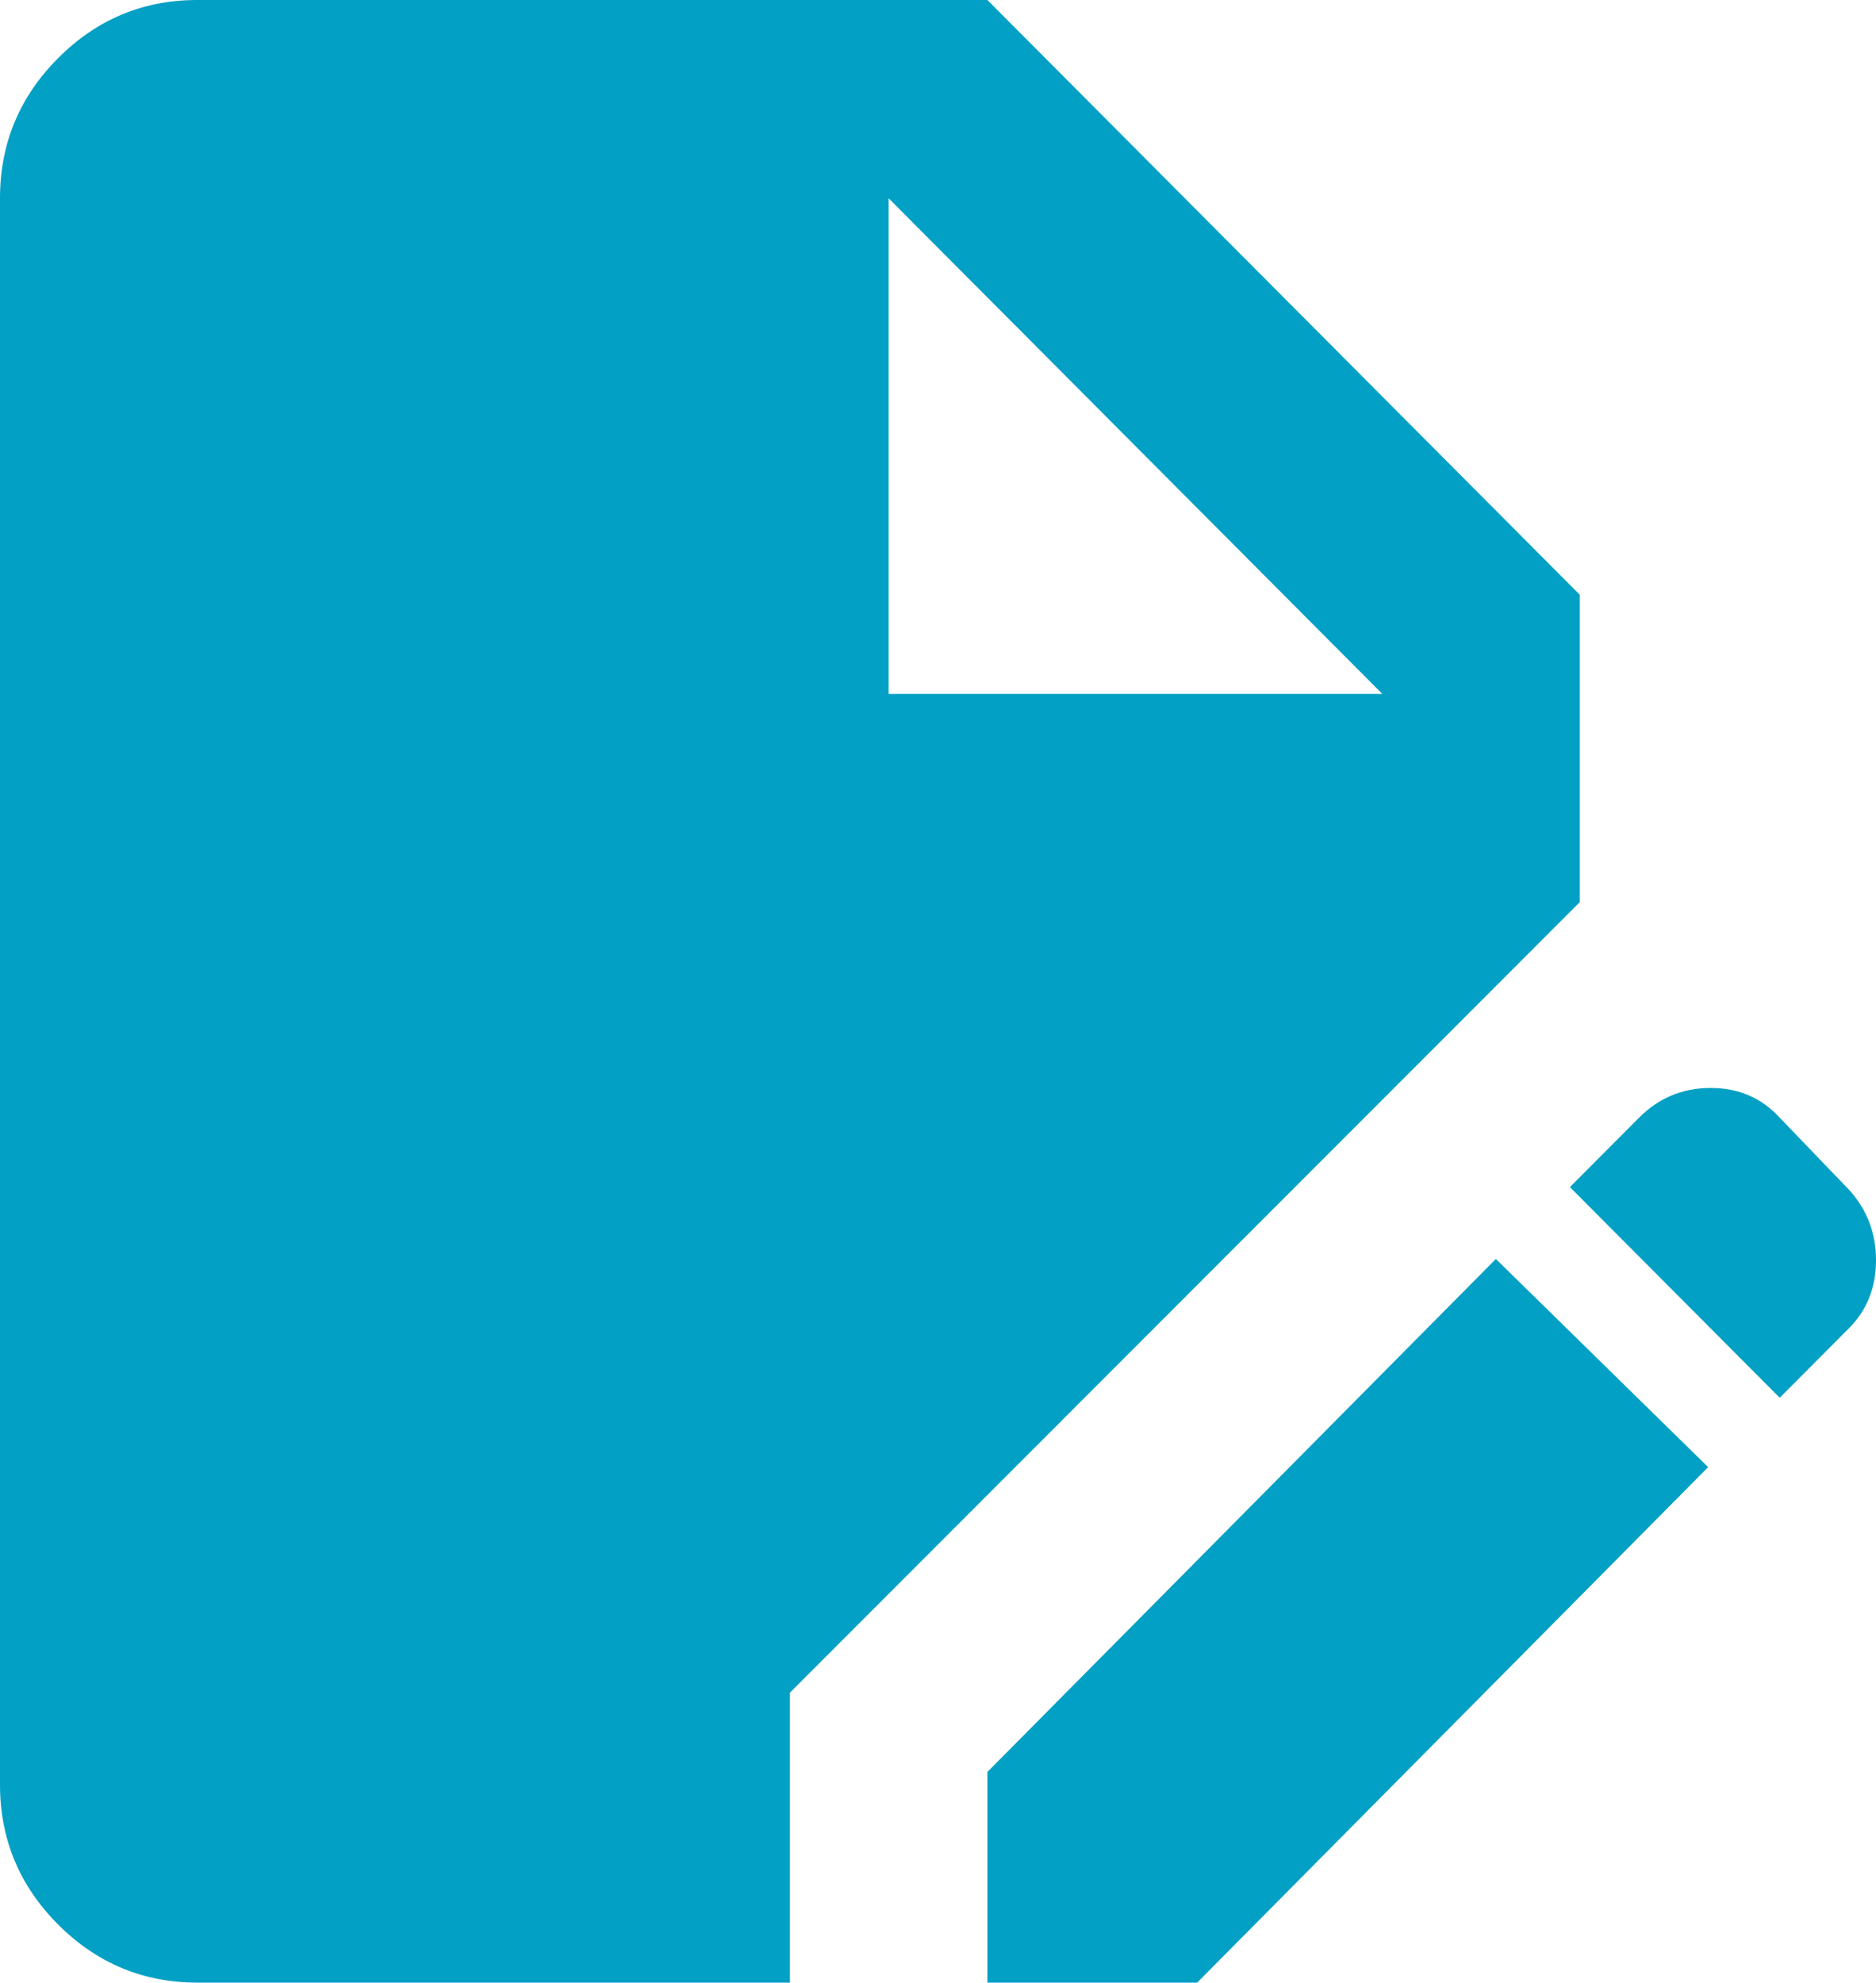 <svg width="53" height="56" viewBox="0 0 53 56" fill="none" xmlns="http://www.w3.org/2000/svg">
    <path d="M5.579 56C4.045 56 2.731 55.451 1.637 54.354C0.544 53.256 -0.002 51.938 4.73595e-06 50.4V5.6C4.73595e-06 4.06 0.547 2.741 1.64 1.644C2.734 0.546 4.047 -0.002 5.579 4.75382e-06H27.895L44.632 16.8V25.48L22.316 47.81V56H5.579ZM27.895 56V50.05L42.261 35.56L48.258 41.44L33.822 56H27.895ZM50.28 39.48L44.353 33.53L46.305 31.57C46.863 31.01 47.537 30.73 48.328 30.73C49.118 30.73 49.769 31.01 50.28 31.57L52.233 33.6C52.744 34.16 53 34.825 53 35.596C53 36.367 52.744 37.008 52.233 37.52L50.28 39.48ZM25.105 19.6H39.053L25.105 5.6V19.6Z"
          fill="#01A0C4"/>
</svg>

